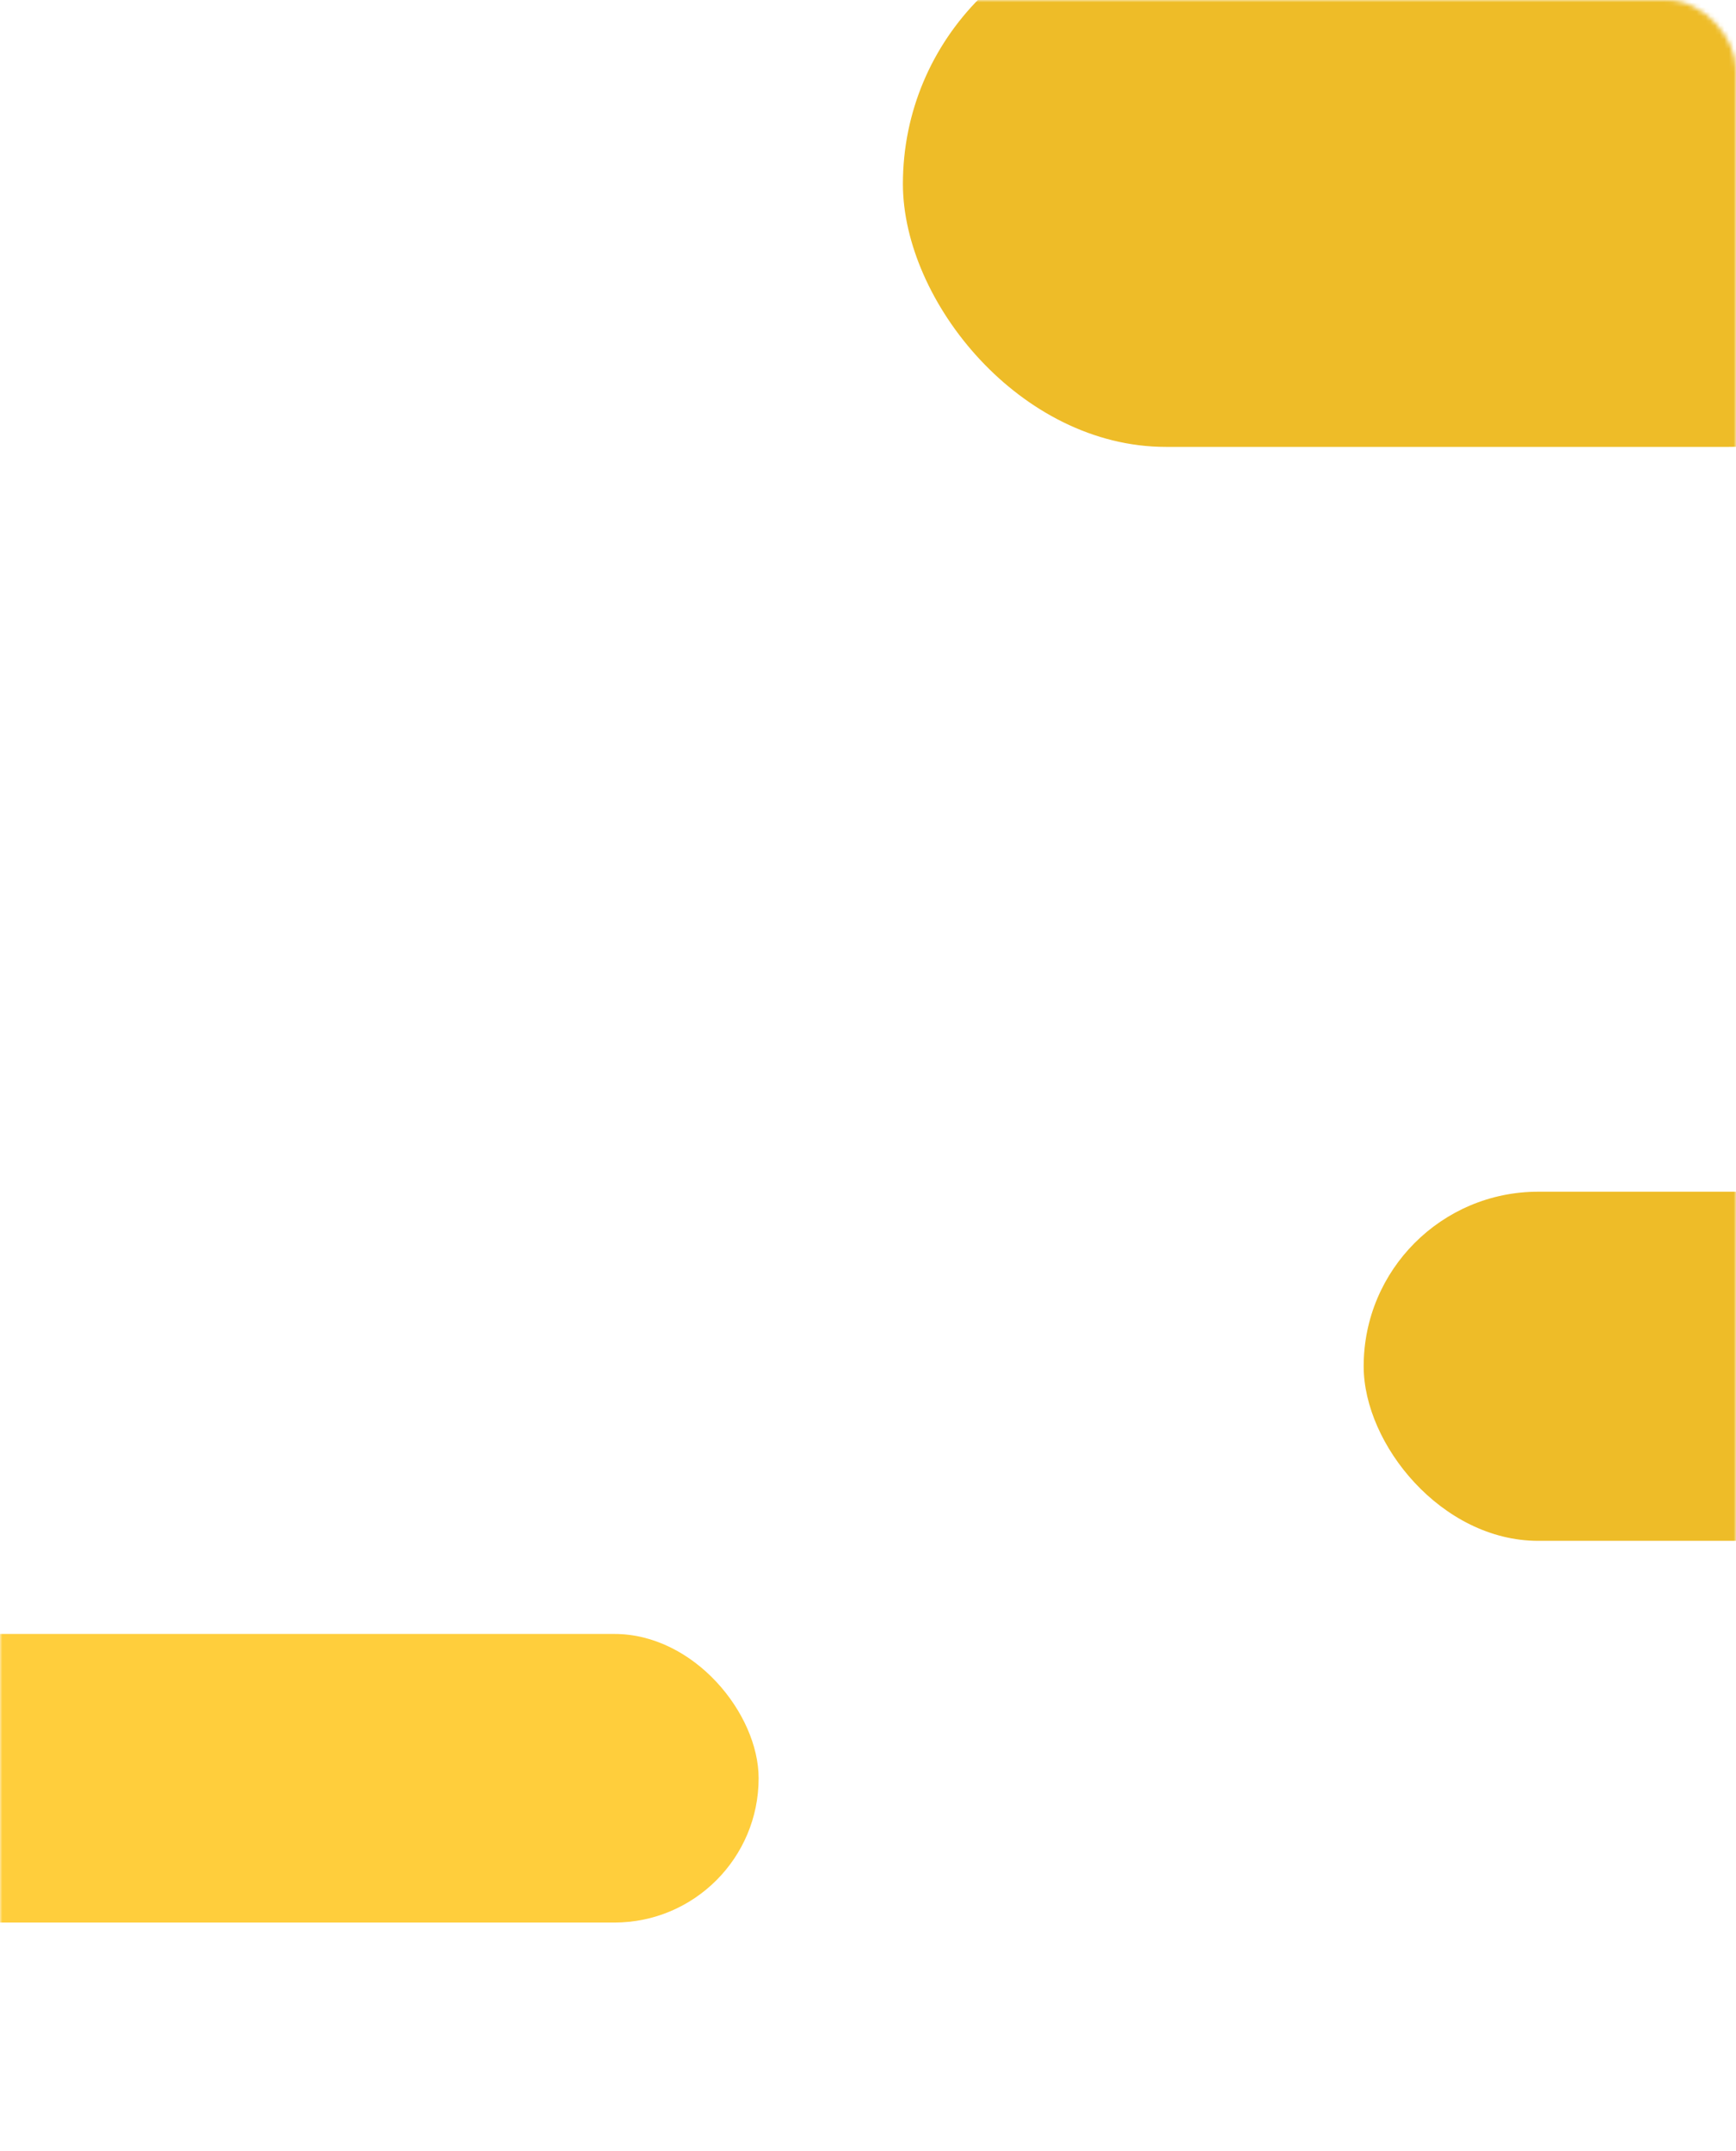 <svg width="373" height="462" viewBox="0 0 373 462" fill="none" xmlns="http://www.w3.org/2000/svg">
<mask id="mask0_27_300" style="mask-type:alpha" maskUnits="userSpaceOnUse" x="0" y="0" width="373" height="462">
<rect width="373" height="462" rx="15" fill="#FFD456"/>
</mask>
<g mask="url(#mask0_27_300)">
<rect x="-55" y="351" width="218" height="62" rx="31" fill="#FFCE3C"/>
<rect x="293" y="256" width="120" height="75" rx="37.5" fill="#EEBC28"/>
<rect x="194" y="-17" width="234" height="113" rx="56.5" fill="#EEBC28"/>
</g>
</svg>

